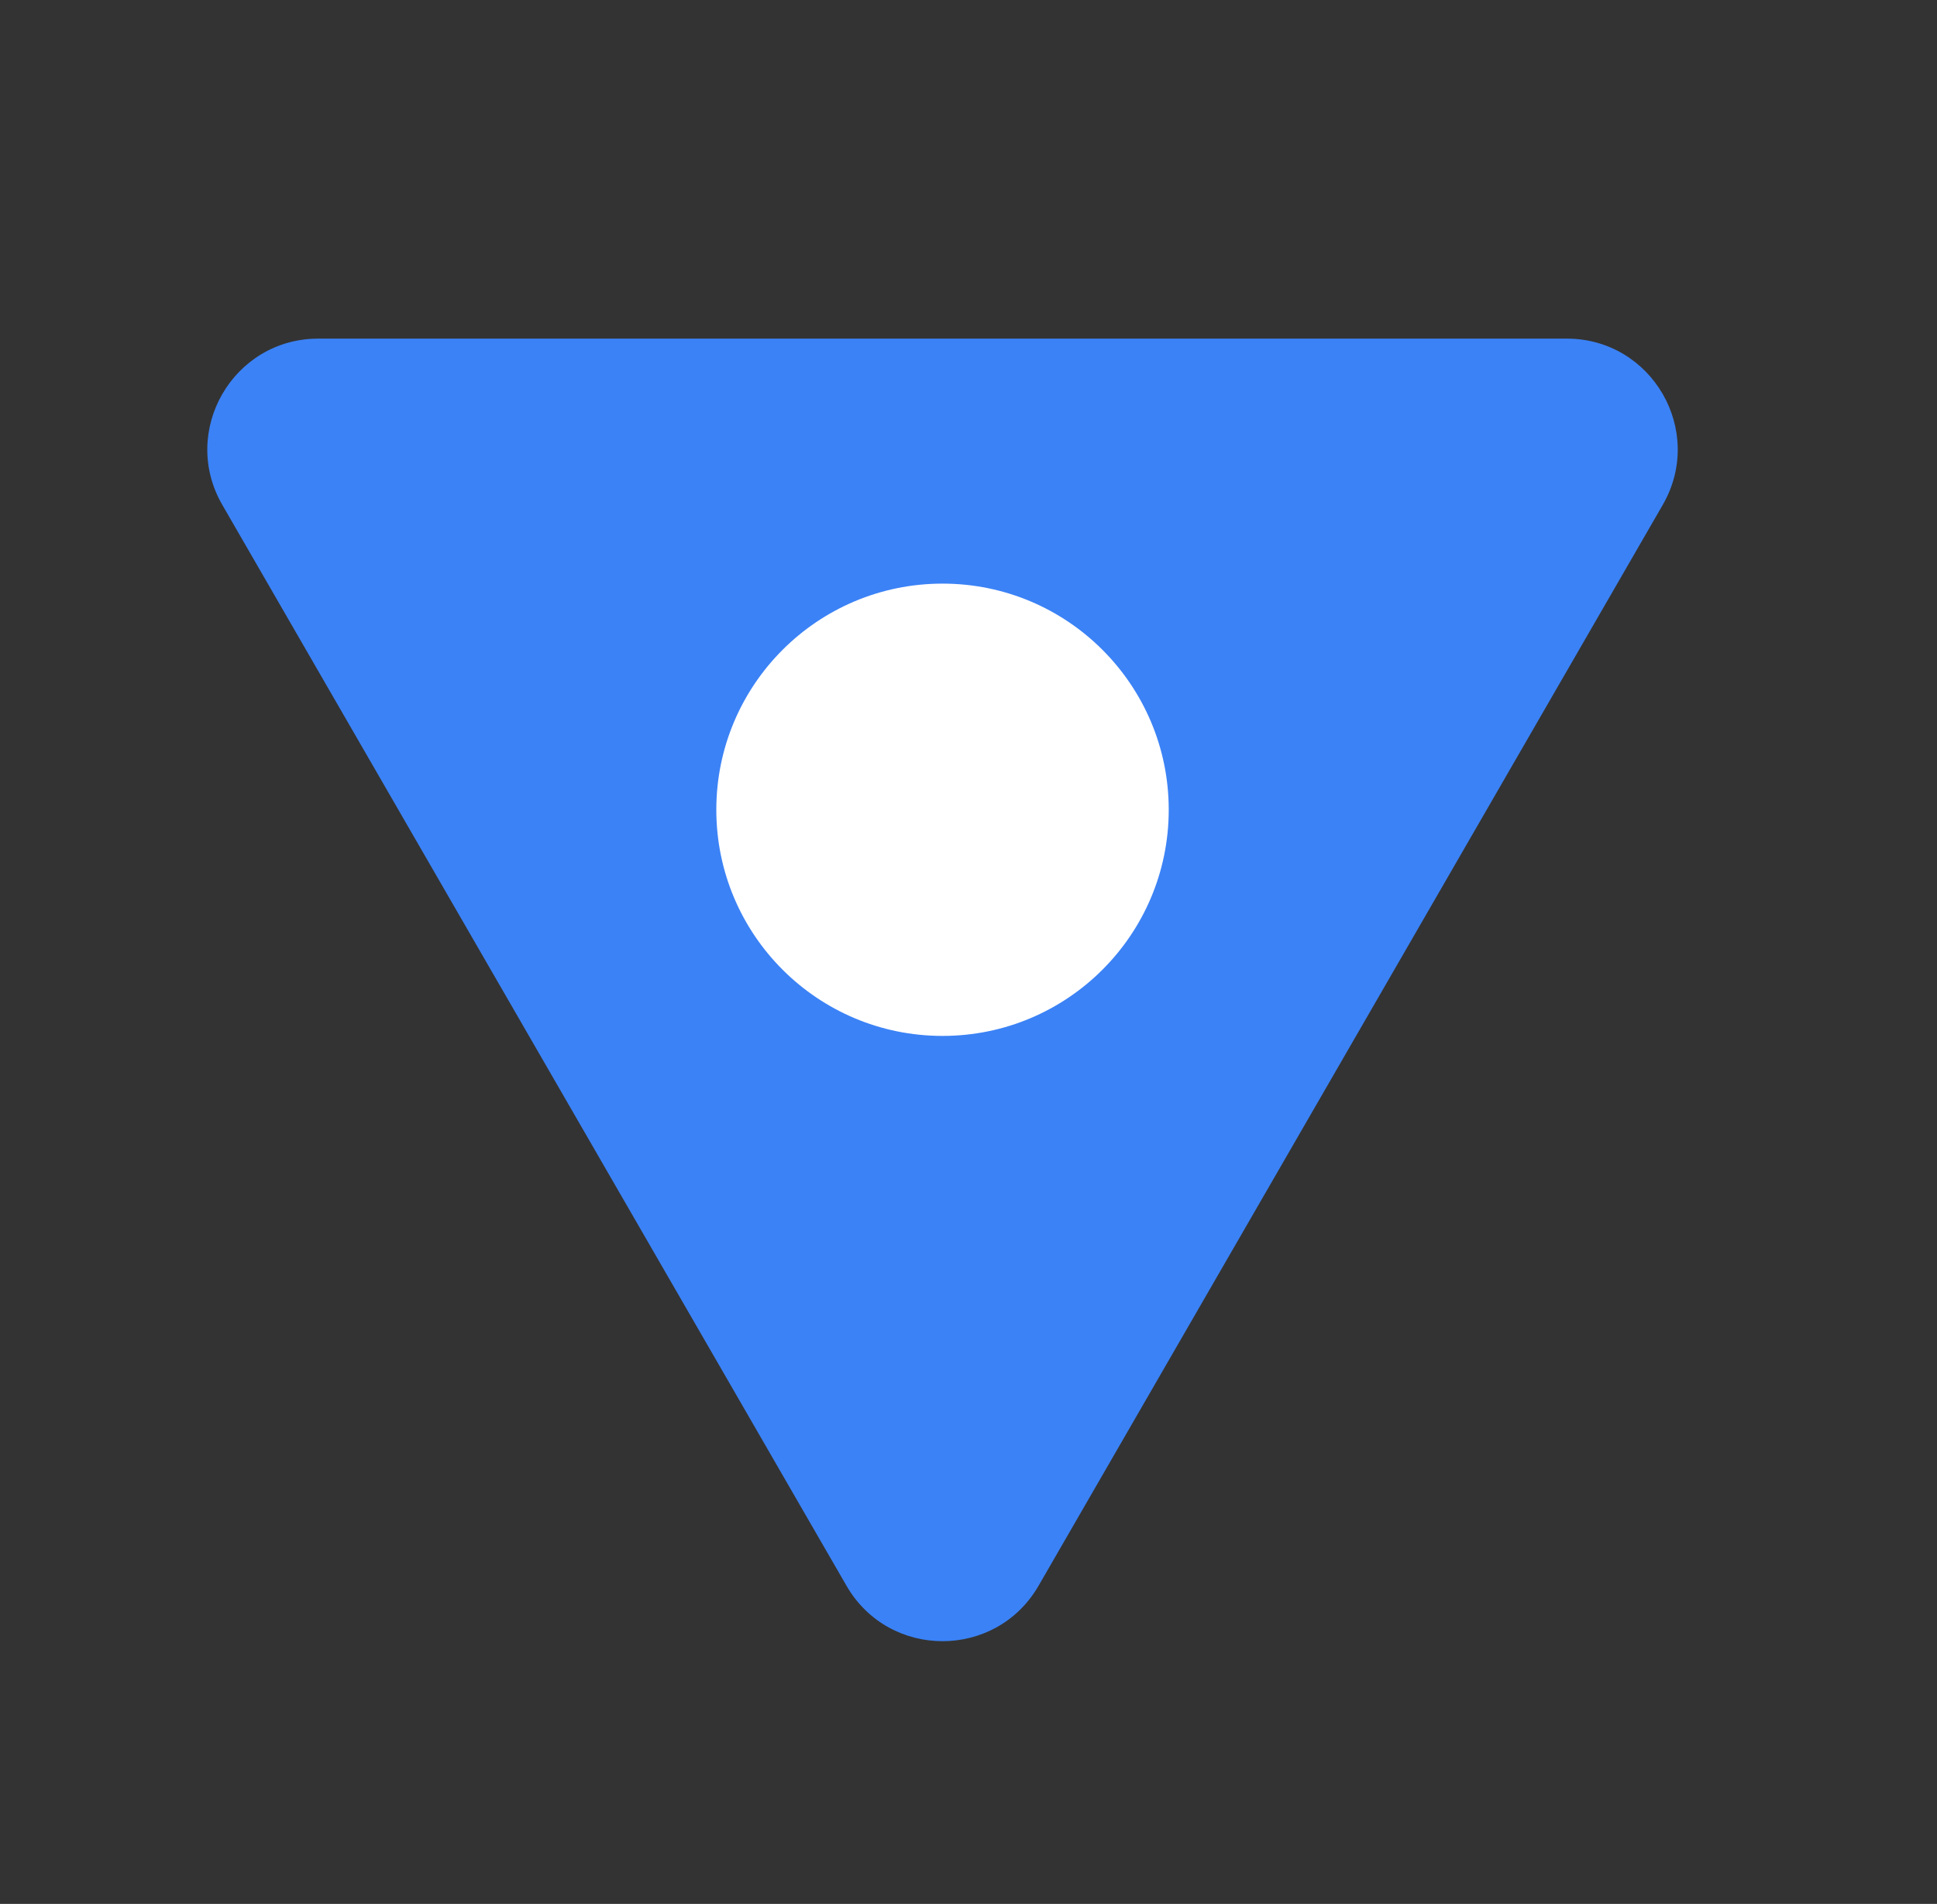 <svg xmlns="http://www.w3.org/2000/svg" fill="none" viewBox="0 2.391 34.937 34.348" style="max-height: 500px" width="34.937" height="34.348">
<rect x="0" y="2.391" width="34.937" height="34.348" fill="#333333" stroke="none"/>
<path fill="#3B82F6" d="M18.732 31C17.962 32.333 16.038 32.333 15.268 31L4.01 11.5C3.24 10.167 4.202 8.5 5.742 8.5L28.258 8.5C29.798 8.5 30.76 10.167 29.99 11.5L18.732 31Z"/>
<circle fill="white" transform="rotate(-180 17 17)" r="4.08" cy="17" cx="17"/>
<path fill="#172554" d="M50.79 31L45.51 10H49.83L53.52 27.19H53.58L57.84 10H62.46L66.72 27.19H66.78L70.38 10H74.73L69.39 31H64.14L60.12 15.22H60.06L56.04 31H50.79ZM82.593 31.36C81.073 31.36 79.723 31.04 78.543 30.4C77.383 29.76 76.473 28.86 75.813 27.7C75.153 26.54 74.823 25.21 74.823 23.71C74.823 22.15 75.143 20.78 75.783 19.6C76.443 18.4 77.353 17.46 78.513 16.78C79.693 16.1 81.063 15.76 82.623 15.76C84.103 15.76 85.403 16.08 86.523 16.72C87.663 17.36 88.543 18.24 89.163 19.36C89.803 20.46 90.123 21.71 90.123 23.11C90.123 23.31 90.123 23.54 90.123 23.8C90.123 24.04 90.103 24.29 90.063 24.55H77.733V22.06H86.013C85.953 21.14 85.603 20.4 84.963 19.84C84.343 19.28 83.563 19 82.623 19C81.923 19 81.283 19.16 80.703 19.48C80.123 19.78 79.663 20.24 79.323 20.86C78.983 21.48 78.813 22.27 78.813 23.23V24.1C78.813 24.92 78.973 25.63 79.293 26.23C79.613 26.81 80.053 27.26 80.613 27.58C81.193 27.9 81.843 28.06 82.563 28.06C83.303 28.06 83.923 27.9 84.423 27.58C84.923 27.24 85.303 26.81 85.563 26.29H89.703C89.403 27.23 88.923 28.09 88.263 28.87C87.603 29.63 86.793 30.24 85.833 30.7C84.873 31.14 83.793 31.36 82.593 31.36ZM99.397 31C98.337 31 97.407 30.84 96.607 30.52C95.827 30.18 95.217 29.63 94.777 28.87C94.337 28.09 94.117 27.03 94.117 25.69V19.45H91.567V16.12H94.117L94.567 12.07H98.167V16.12H102.127V19.45H98.167V25.75C98.167 26.43 98.317 26.91 98.617 27.19C98.917 27.45 99.427 27.58 100.147 27.58H102.037V31H99.397ZM104.717 31V16.12H108.257L108.617 19.09H108.677C109.057 18.29 109.507 17.65 110.027 17.17C110.567 16.69 111.177 16.34 111.857 16.12C112.537 15.88 113.297 15.76 114.137 15.76V20.05H113.027C112.367 20.05 111.767 20.12 111.227 20.26C110.707 20.4 110.257 20.64 109.877 20.98C109.517 21.3 109.237 21.73 109.037 22.27C108.857 22.81 108.767 23.48 108.767 24.28V31H104.717ZM123.166 31.36C121.746 31.36 120.456 31.03 119.296 30.37C118.136 29.71 117.216 28.79 116.536 27.61C115.876 26.43 115.546 25.08 115.546 23.56C115.546 22.02 115.886 20.67 116.566 19.51C117.246 18.33 118.166 17.41 119.326 16.75C120.486 16.09 121.776 15.76 123.196 15.76C124.636 15.76 125.936 16.09 127.096 16.75C128.256 17.41 129.166 18.33 129.826 19.51C130.506 20.67 130.846 22.02 130.846 23.56C130.846 25.1 130.506 26.46 129.826 27.64C129.146 28.8 128.226 29.71 127.066 30.37C125.926 31.03 124.626 31.36 123.166 31.36ZM123.196 27.91C123.836 27.91 124.416 27.75 124.936 27.43C125.476 27.09 125.906 26.6 126.226 25.96C126.566 25.32 126.736 24.52 126.736 23.56C126.736 22.6 126.566 21.8 126.226 21.16C125.906 20.5 125.486 20.01 124.966 19.69C124.446 19.37 123.866 19.21 123.226 19.21C122.586 19.21 121.996 19.37 121.456 19.69C120.916 20.01 120.486 20.5 120.166 21.16C119.846 21.8 119.686 22.6 119.686 23.56C119.686 24.52 119.846 25.32 120.166 25.96C120.486 26.6 120.906 27.09 121.426 27.43C121.966 27.75 122.556 27.91 123.196 27.91ZM141.071 31.36C139.511 31.36 138.141 31.03 136.961 30.37C135.801 29.69 134.891 28.77 134.231 27.61C133.571 26.43 133.241 25.08 133.241 23.56C133.241 22.04 133.571 20.7 134.231 19.54C134.911 18.36 135.841 17.44 137.021 16.78C138.201 16.1 139.551 15.76 141.071 15.76C142.991 15.76 144.611 16.26 145.931 17.26C147.251 18.26 148.081 19.64 148.421 21.4H144.131C143.971 20.7 143.611 20.16 143.051 19.78C142.491 19.38 141.821 19.18 141.041 19.18C140.341 19.18 139.711 19.36 139.151 19.72C138.611 20.06 138.181 20.56 137.861 21.22C137.541 21.86 137.381 22.64 137.381 23.56C137.381 24.24 137.471 24.85 137.651 25.39C137.831 25.91 138.081 26.36 138.401 26.74C138.741 27.12 139.131 27.41 139.571 27.61C140.031 27.81 140.521 27.91 141.041 27.91C141.561 27.91 142.031 27.83 142.451 27.67C142.871 27.49 143.231 27.24 143.531 26.92C143.831 26.58 144.031 26.18 144.131 25.72H148.421C148.081 27.44 147.251 28.81 145.931 29.83C144.611 30.85 142.991 31.36 141.071 31.36ZM151.329 31V9.61H155.379V31H151.329ZM165.939 31.36C164.519 31.36 163.229 31.03 162.069 30.37C160.909 29.71 159.989 28.79 159.309 27.61C158.649 26.43 158.319 25.08 158.319 23.56C158.319 22.02 158.659 20.67 159.339 19.51C160.019 18.33 160.939 17.41 162.099 16.75C163.259 16.09 164.549 15.76 165.969 15.76C167.409 15.76 168.709 16.09 169.869 16.75C171.029 17.41 171.939 18.33 172.599 19.51C173.279 20.67 173.619 22.02 173.619 23.56C173.619 25.1 173.279 26.46 172.599 27.64C171.919 28.8 170.999 29.71 169.839 30.37C168.699 31.03 167.399 31.36 165.939 31.36ZM165.969 27.91C166.609 27.91 167.189 27.75 167.709 27.43C168.249 27.09 168.679 26.6 168.999 25.96C169.339 25.32 169.509 24.52 169.509 23.56C169.509 22.6 169.339 21.8 168.999 21.16C168.679 20.5 168.259 20.01 167.739 19.69C167.219 19.37 166.639 19.21 165.999 19.21C165.359 19.21 164.769 19.37 164.229 19.69C163.689 20.01 163.259 20.5 162.939 21.16C162.619 21.8 162.459 22.6 162.459 23.56C162.459 24.52 162.619 25.32 162.939 25.96C163.259 26.6 163.679 27.09 164.199 27.43C164.739 27.75 165.329 27.91 165.969 27.91ZM182.074 31.36C180.854 31.36 179.804 31.1 178.924 30.58C178.064 30.06 177.404 29.29 176.944 28.27C176.504 27.23 176.284 25.96 176.284 24.46V16.12H180.304V24.1C180.304 25.34 180.554 26.29 181.054 26.95C181.554 27.61 182.344 27.94 183.424 27.94C184.124 27.94 184.734 27.78 185.254 27.46C185.794 27.12 186.214 26.65 186.514 26.05C186.834 25.43 186.994 24.68 186.994 23.8V16.12H191.044V31H187.504L187.174 28.54H187.144C186.684 29.4 186.024 30.09 185.164 30.61C184.324 31.11 183.294 31.36 182.074 31.36ZM201.056 31.36C199.676 31.36 198.446 31.02 197.366 30.34C196.286 29.66 195.436 28.73 194.816 27.55C194.196 26.37 193.886 25.03 193.886 23.53C193.886 22.05 194.196 20.72 194.816 19.54C195.436 18.36 196.286 17.44 197.366 16.78C198.466 16.1 199.716 15.76 201.116 15.76C202.256 15.76 203.236 15.97 204.056 16.39C204.896 16.81 205.566 17.37 206.066 18.07V9.61H210.116V31H206.606L206.246 28.72H206.186C205.846 29.22 205.436 29.67 204.956 30.07C204.476 30.47 203.916 30.78 203.276 31C202.636 31.24 201.896 31.36 201.056 31.36ZM202.076 27.91C202.896 27.91 203.606 27.72 204.206 27.34C204.826 26.96 205.306 26.45 205.646 25.81C205.986 25.15 206.156 24.4 206.156 23.56C206.156 22.7 205.986 21.95 205.646 21.31C205.306 20.65 204.826 20.14 204.206 19.78C203.586 19.4 202.876 19.21 202.076 19.21C201.296 19.21 200.596 19.4 199.976 19.78C199.356 20.14 198.866 20.65 198.506 21.31C198.166 21.95 197.996 22.69 197.996 23.53C197.996 24.39 198.166 25.15 198.506 25.81C198.846 26.45 199.326 26.96 199.946 27.34C200.566 27.72 201.276 27.91 202.076 27.91Z"/>
</svg>